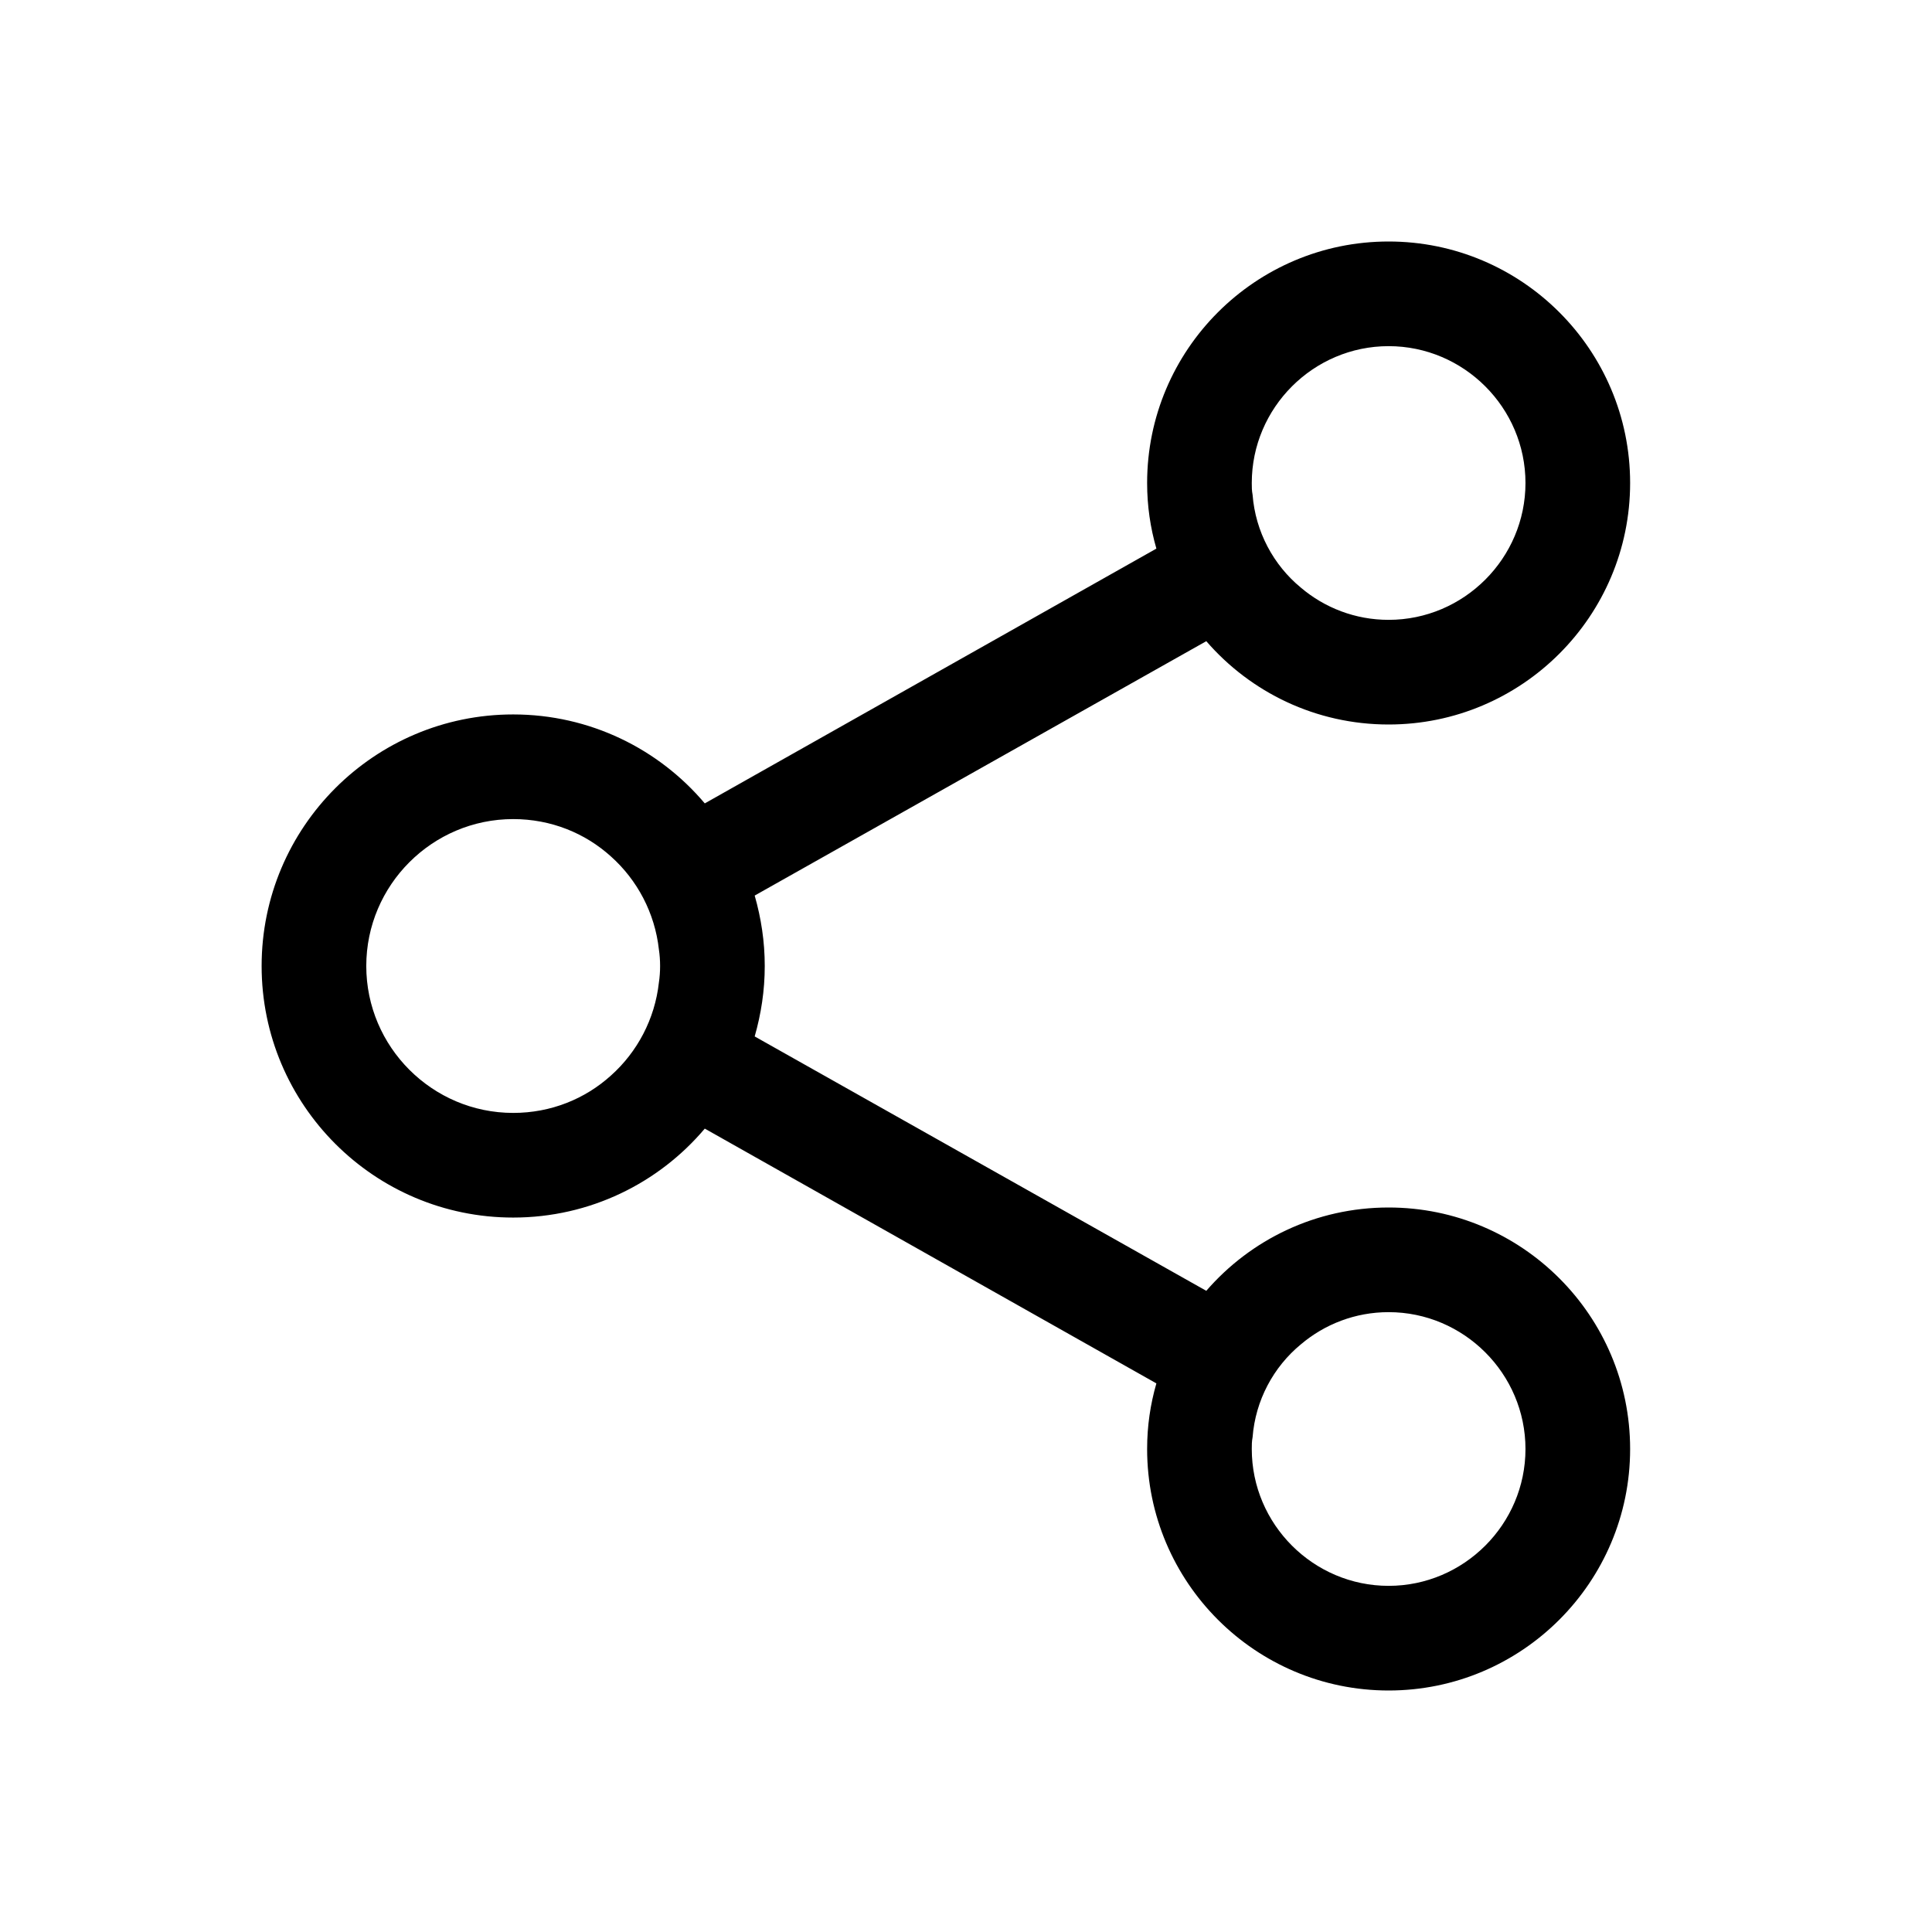 <svg width="48" height="48" viewBox="0 0 48 48" fill="none" xmlns="http://www.w3.org/2000/svg">
<path d="M34.5 30C32.69 30 31.07 30.8 29.97 32.07L18.75 25.75C18.91 25.19 19 24.61 19 24C19 23.39 18.91 22.81 18.75 22.25L29.97 15.93C31.07 17.2 32.69 18 34.5 18C37.81 18 40.5 15.31 40.5 12C40.5 8.69 37.81 6 34.5 6C31.19 6 28.5 8.69 28.5 12C28.5 12.57 28.58 13.11 28.73 13.63L17.51 19.96C16.37 18.61 14.66 17.75 12.75 17.75C9.3 17.75 6.5 20.55 6.5 24C6.5 27.45 9.3 30.25 12.75 30.25C14.66 30.25 16.37 29.39 17.51 28.04L28.73 34.37C28.58 34.89 28.5 35.43 28.5 36C28.5 39.31 31.19 42 34.5 42C37.81 42 40.5 39.31 40.5 36C40.5 32.69 37.81 30 34.5 30ZM31.1 12C31.1 10.13 32.63 8.6 34.5 8.6C36.37 8.6 37.9 10.13 37.9 12C37.9 13.87 36.37 15.4 34.5 15.4C33.67 15.4 32.91 15.1 32.32 14.6C31.64 14.04 31.19 13.21 31.12 12.29C31.1 12.19 31.1 12.1 31.1 12ZM12.75 27.65C10.74 27.65 9.1 26.01 9.1 24C9.1 21.99 10.74 20.35 12.75 20.35C13.69 20.35 14.54 20.7 15.18 21.28C15.83 21.86 16.27 22.68 16.37 23.59C16.39 23.72 16.4 23.86 16.4 24C16.4 24.14 16.39 24.28 16.37 24.41C16.27 25.32 15.83 26.14 15.18 26.72C14.54 27.3 13.69 27.65 12.75 27.65ZM34.5 39.4C32.63 39.4 31.1 37.87 31.1 36C31.1 35.9 31.1 35.81 31.12 35.71C31.19 34.79 31.64 33.96 32.32 33.4C32.91 32.9 33.67 32.6 34.5 32.6C36.37 32.6 37.9 34.13 37.9 36C37.9 37.87 36.37 39.4 34.5 39.4Z" fill="black"/>
</svg>
